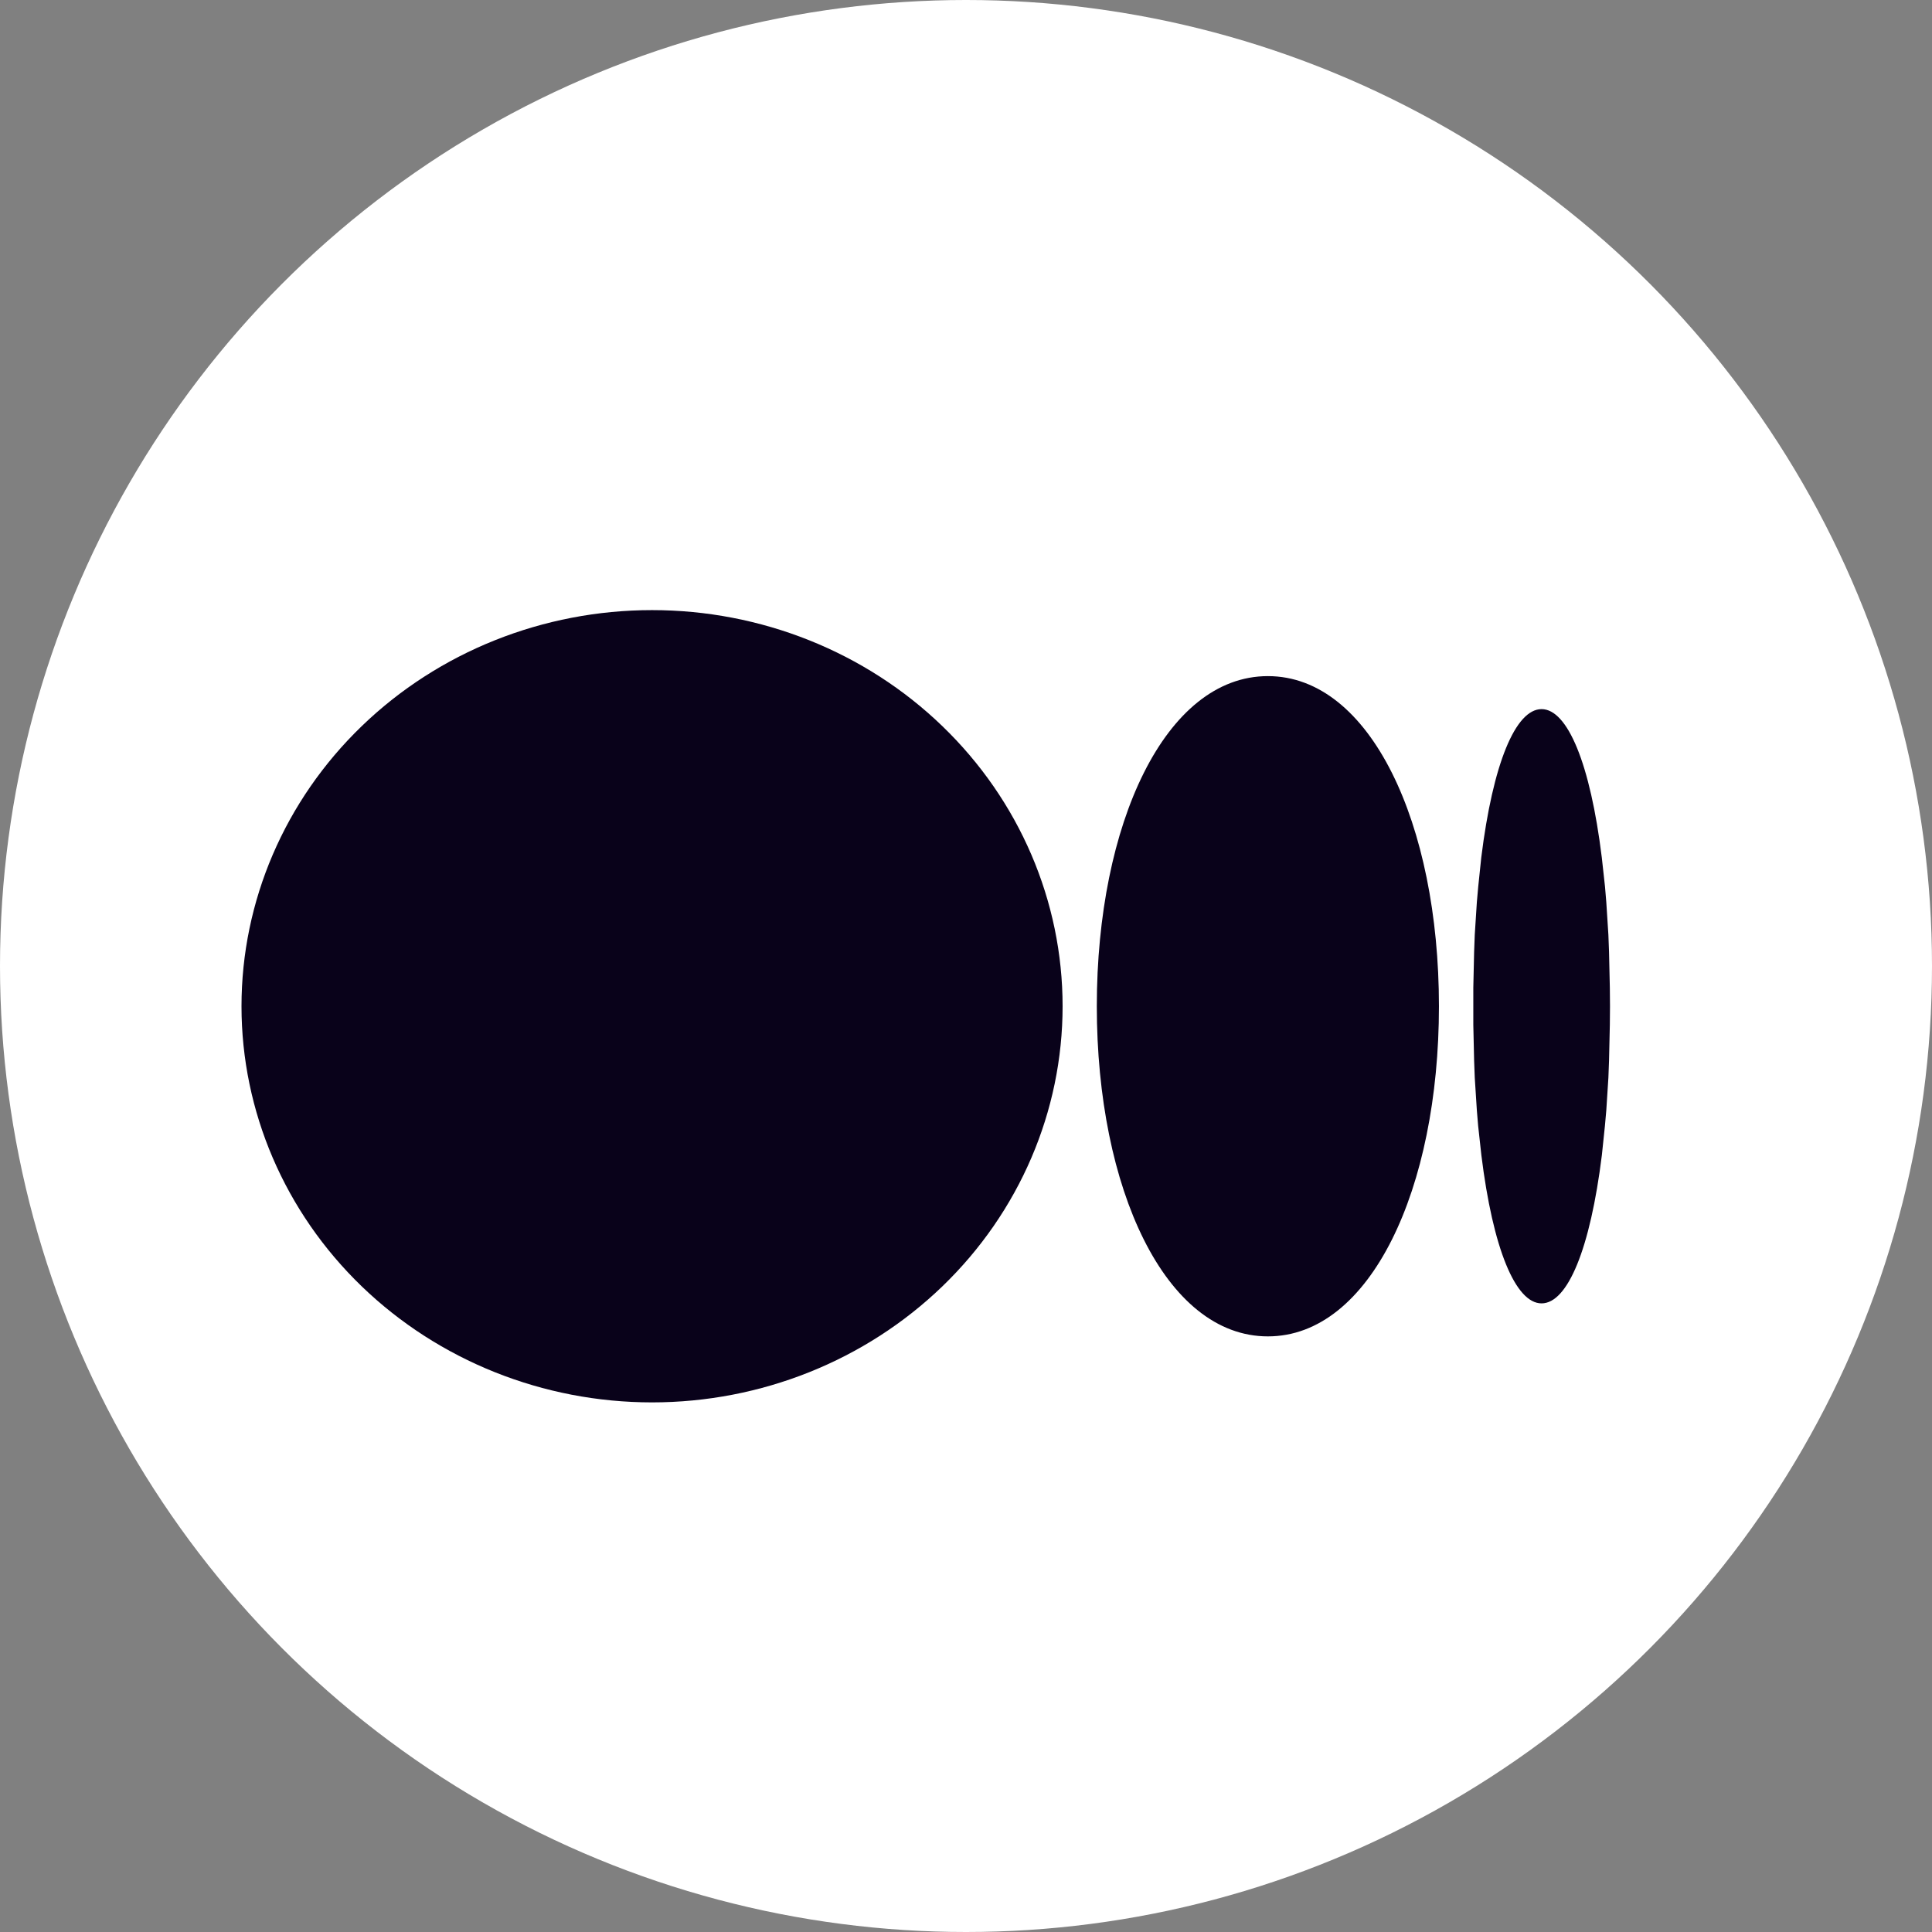 <svg width="24" height="24" viewBox="0 0 24 24" fill="none" xmlns="http://www.w3.org/2000/svg">
<rect x="0" y="0" width="24" height="24" fill="#808080" stroke="none"/>
<circle cx="12" cy="12" r="12" fill="white"/>
<path d="M8.1 7.579C9.453 7.579 10.75 8.097 11.706 9.02C12.663 9.943 13.2 11.195 13.2 12.5C13.2 13.805 12.663 15.057 11.706 15.98C10.75 16.902 9.453 17.421 8.1 17.421C6.747 17.421 5.45 16.902 4.494 15.98C3.537 15.057 3 13.805 3 12.5C3 11.195 3.537 9.943 4.494 9.02C5.45 8.097 6.747 7.579 8.1 7.579ZM15.75 8.399C17.025 8.399 17.875 10.235 17.875 12.5C17.875 14.764 17.025 16.601 15.75 16.601C14.475 16.601 13.625 14.764 13.625 12.5C13.625 10.235 14.475 8.399 15.75 8.399ZM19.15 8.809C19.473 8.809 19.755 9.487 19.898 10.651L19.938 11.015L19.954 11.207L19.98 11.613L19.988 11.825L19.998 12.269L20 12.5L19.998 12.731L19.988 13.175L19.98 13.388L19.954 13.793L19.937 13.985L19.899 14.349C19.755 15.513 19.474 16.191 19.15 16.191C18.827 16.191 18.545 15.512 18.402 14.349L18.362 13.985C18.356 13.921 18.351 13.857 18.346 13.793L18.32 13.387C18.317 13.316 18.314 13.246 18.312 13.175L18.302 12.731V12.269L18.312 11.825L18.32 11.612L18.346 11.207L18.363 11.015L18.401 10.651C18.545 9.487 18.826 8.809 19.15 8.809Z" fill="#09021A"/>
</svg>
